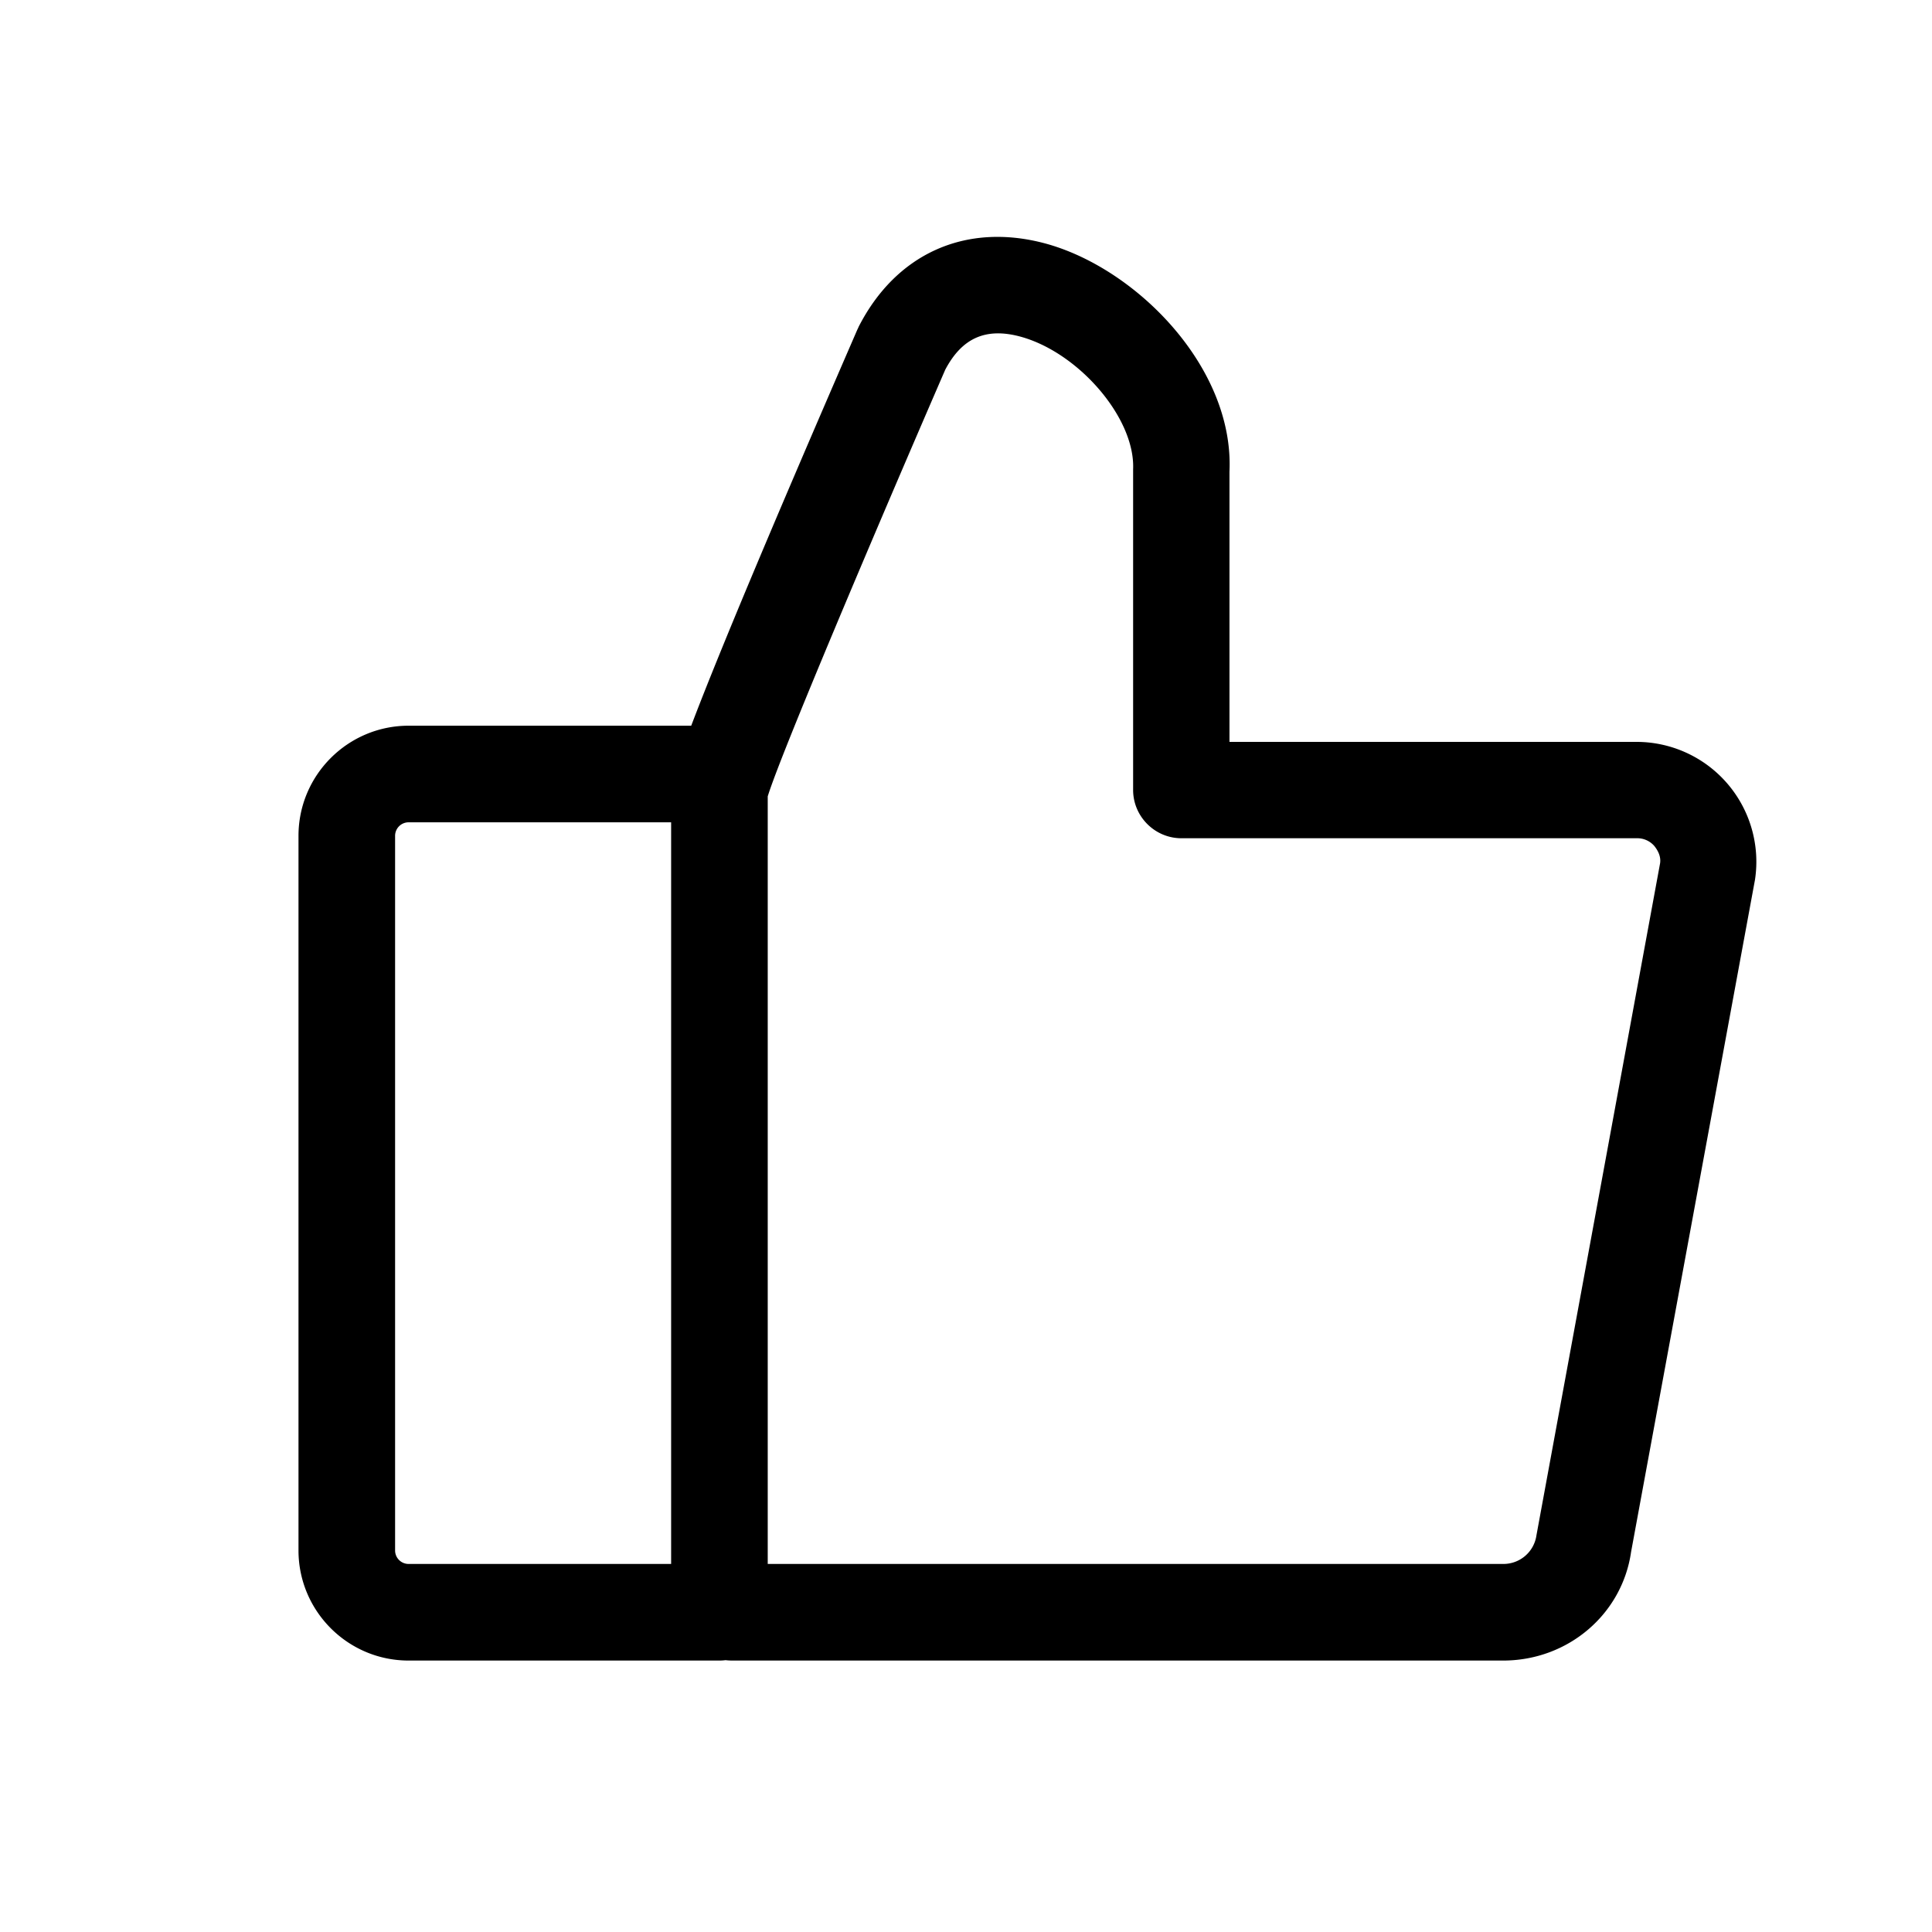 <svg width="128" height="128" viewBox="0 0 1024 1024" xmlns="http://www.w3.org/2000/svg"><path d="M796.672 880.128H388.224c-17.92 0-32.512-14.592-32.512-32.512V419.84c0-6.144 0-17.792 98.688-245.12 0.256-0.512 0.512-1.024 0.64-1.408 19.84-38.912 56.704-55.424 98.432-44.416 48.384 12.8 100.736 65.664 98.176 121.088v143.232h215.808a63.526 63.526 0 0 1 62.72 73.088l-65.664 356.224c-4.736 33.024-33.408 57.6-67.84 57.6z m-389.76-51.2h389.888c8.832 0 16.256-6.4 17.536-15.104l65.536-356.224c0.64-4.096-1.664-7.424-2.944-9.088a11.904 11.904 0 0 0-9.344-4.224H626.176c-14.08 0-25.6-11.52-25.6-25.6V248.704c1.152-27.264-29.184-62.208-60.16-70.4-18.048-4.736-30.592 0.896-39.424 17.664-36.096 83.2-88.064 205.696-94.208 226.56v406.4z m-0.384-405.12zM381.312 880.128H216.576c-32.256 0-58.368-26.24-58.368-58.368V443.008c0-32.256 26.24-58.368 58.368-58.368h164.736c14.08 0 25.6 11.52 25.6 25.6v444.288a25.6 25.6 0 0 1-25.6 25.6zM216.576 435.84a7.168 7.168 0 0 0-7.168 7.168V821.76c0 3.968 3.2 7.168 7.168 7.168h139.136V435.84H216.576z"></path></svg>